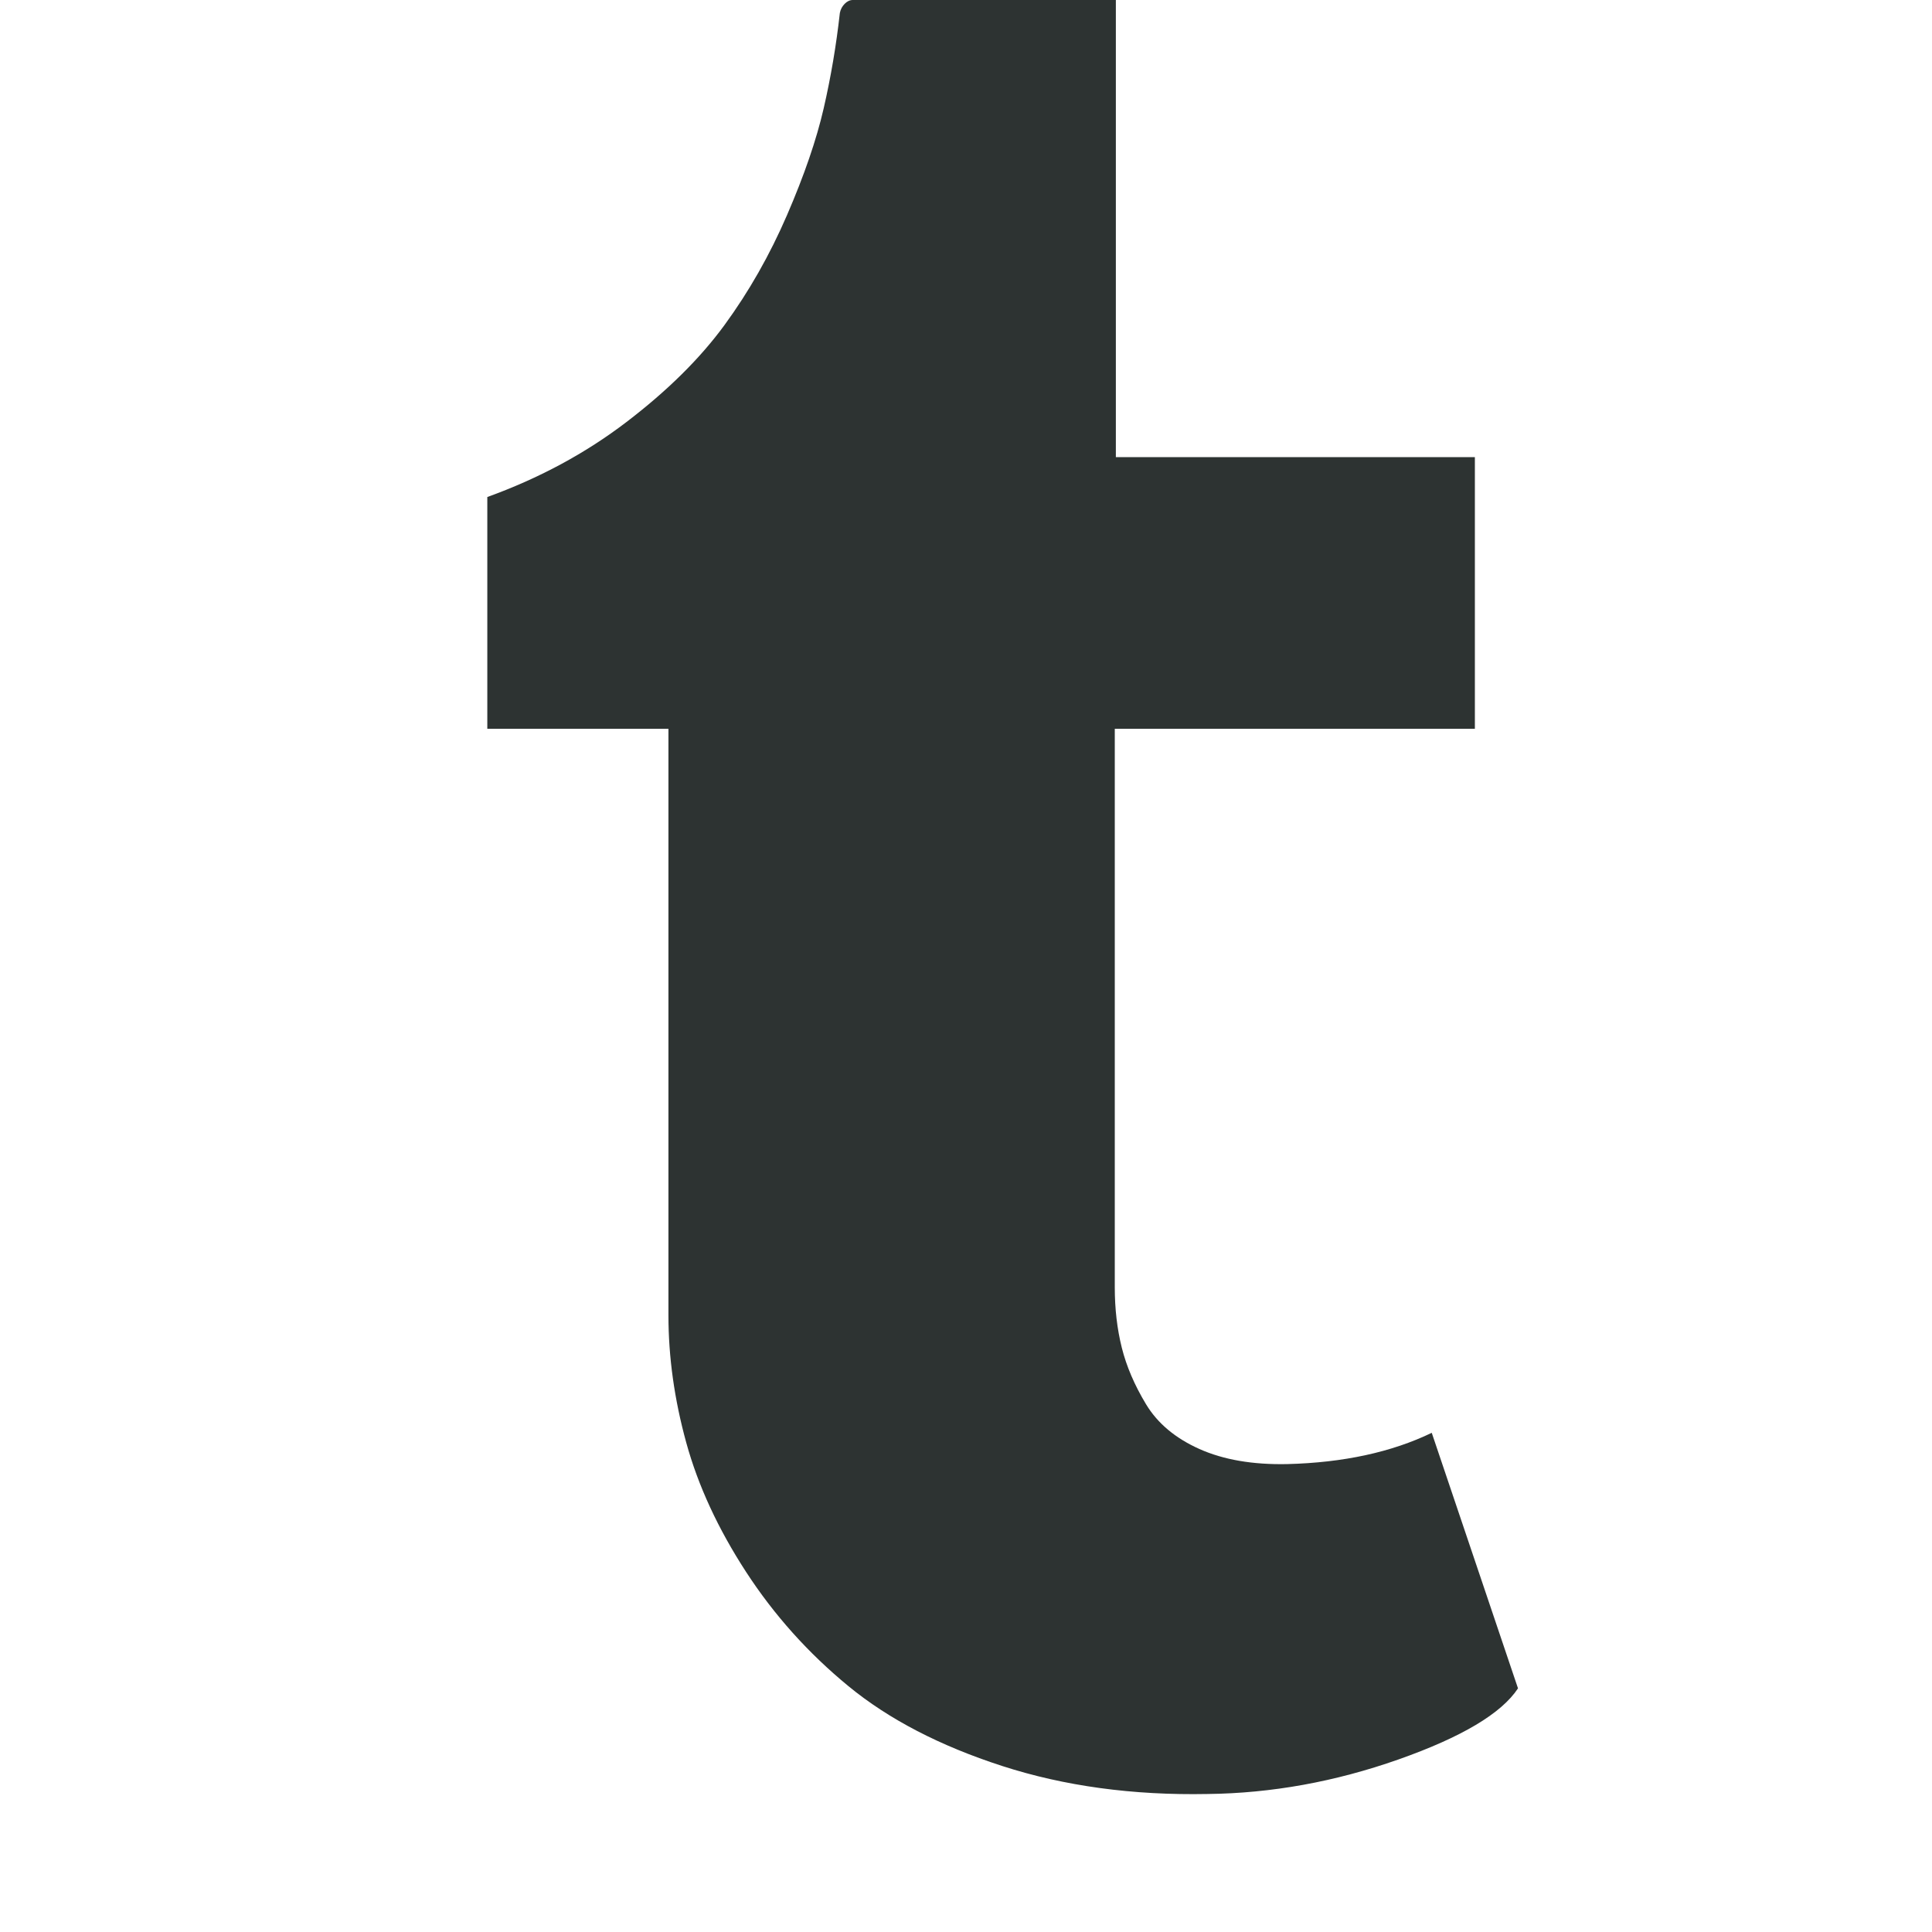 <?xml version="1.0" encoding="utf-8"?>
<svg width="1792" height="1792" viewBox="0 0 1792 1792" xmlns="http://www.w3.org/2000/svg"><path d="M1328 1329l80 237q-23 35-111 66t-177 32q-104 2-190.5-26t-142.5-74-95-106-55.5-120-16.5-118v-544h-168v-215q72-26 129-69.5t91-90 58-102 34-99 15-88.5q1-5 4.5-8.5t7.5-3.5h244v424h333v252h-334v518q0 30 6.5 56t22.5 52.5 49.5 41.5 81.5 14q78-2 134-29z" fill="#2d3332"/></svg>